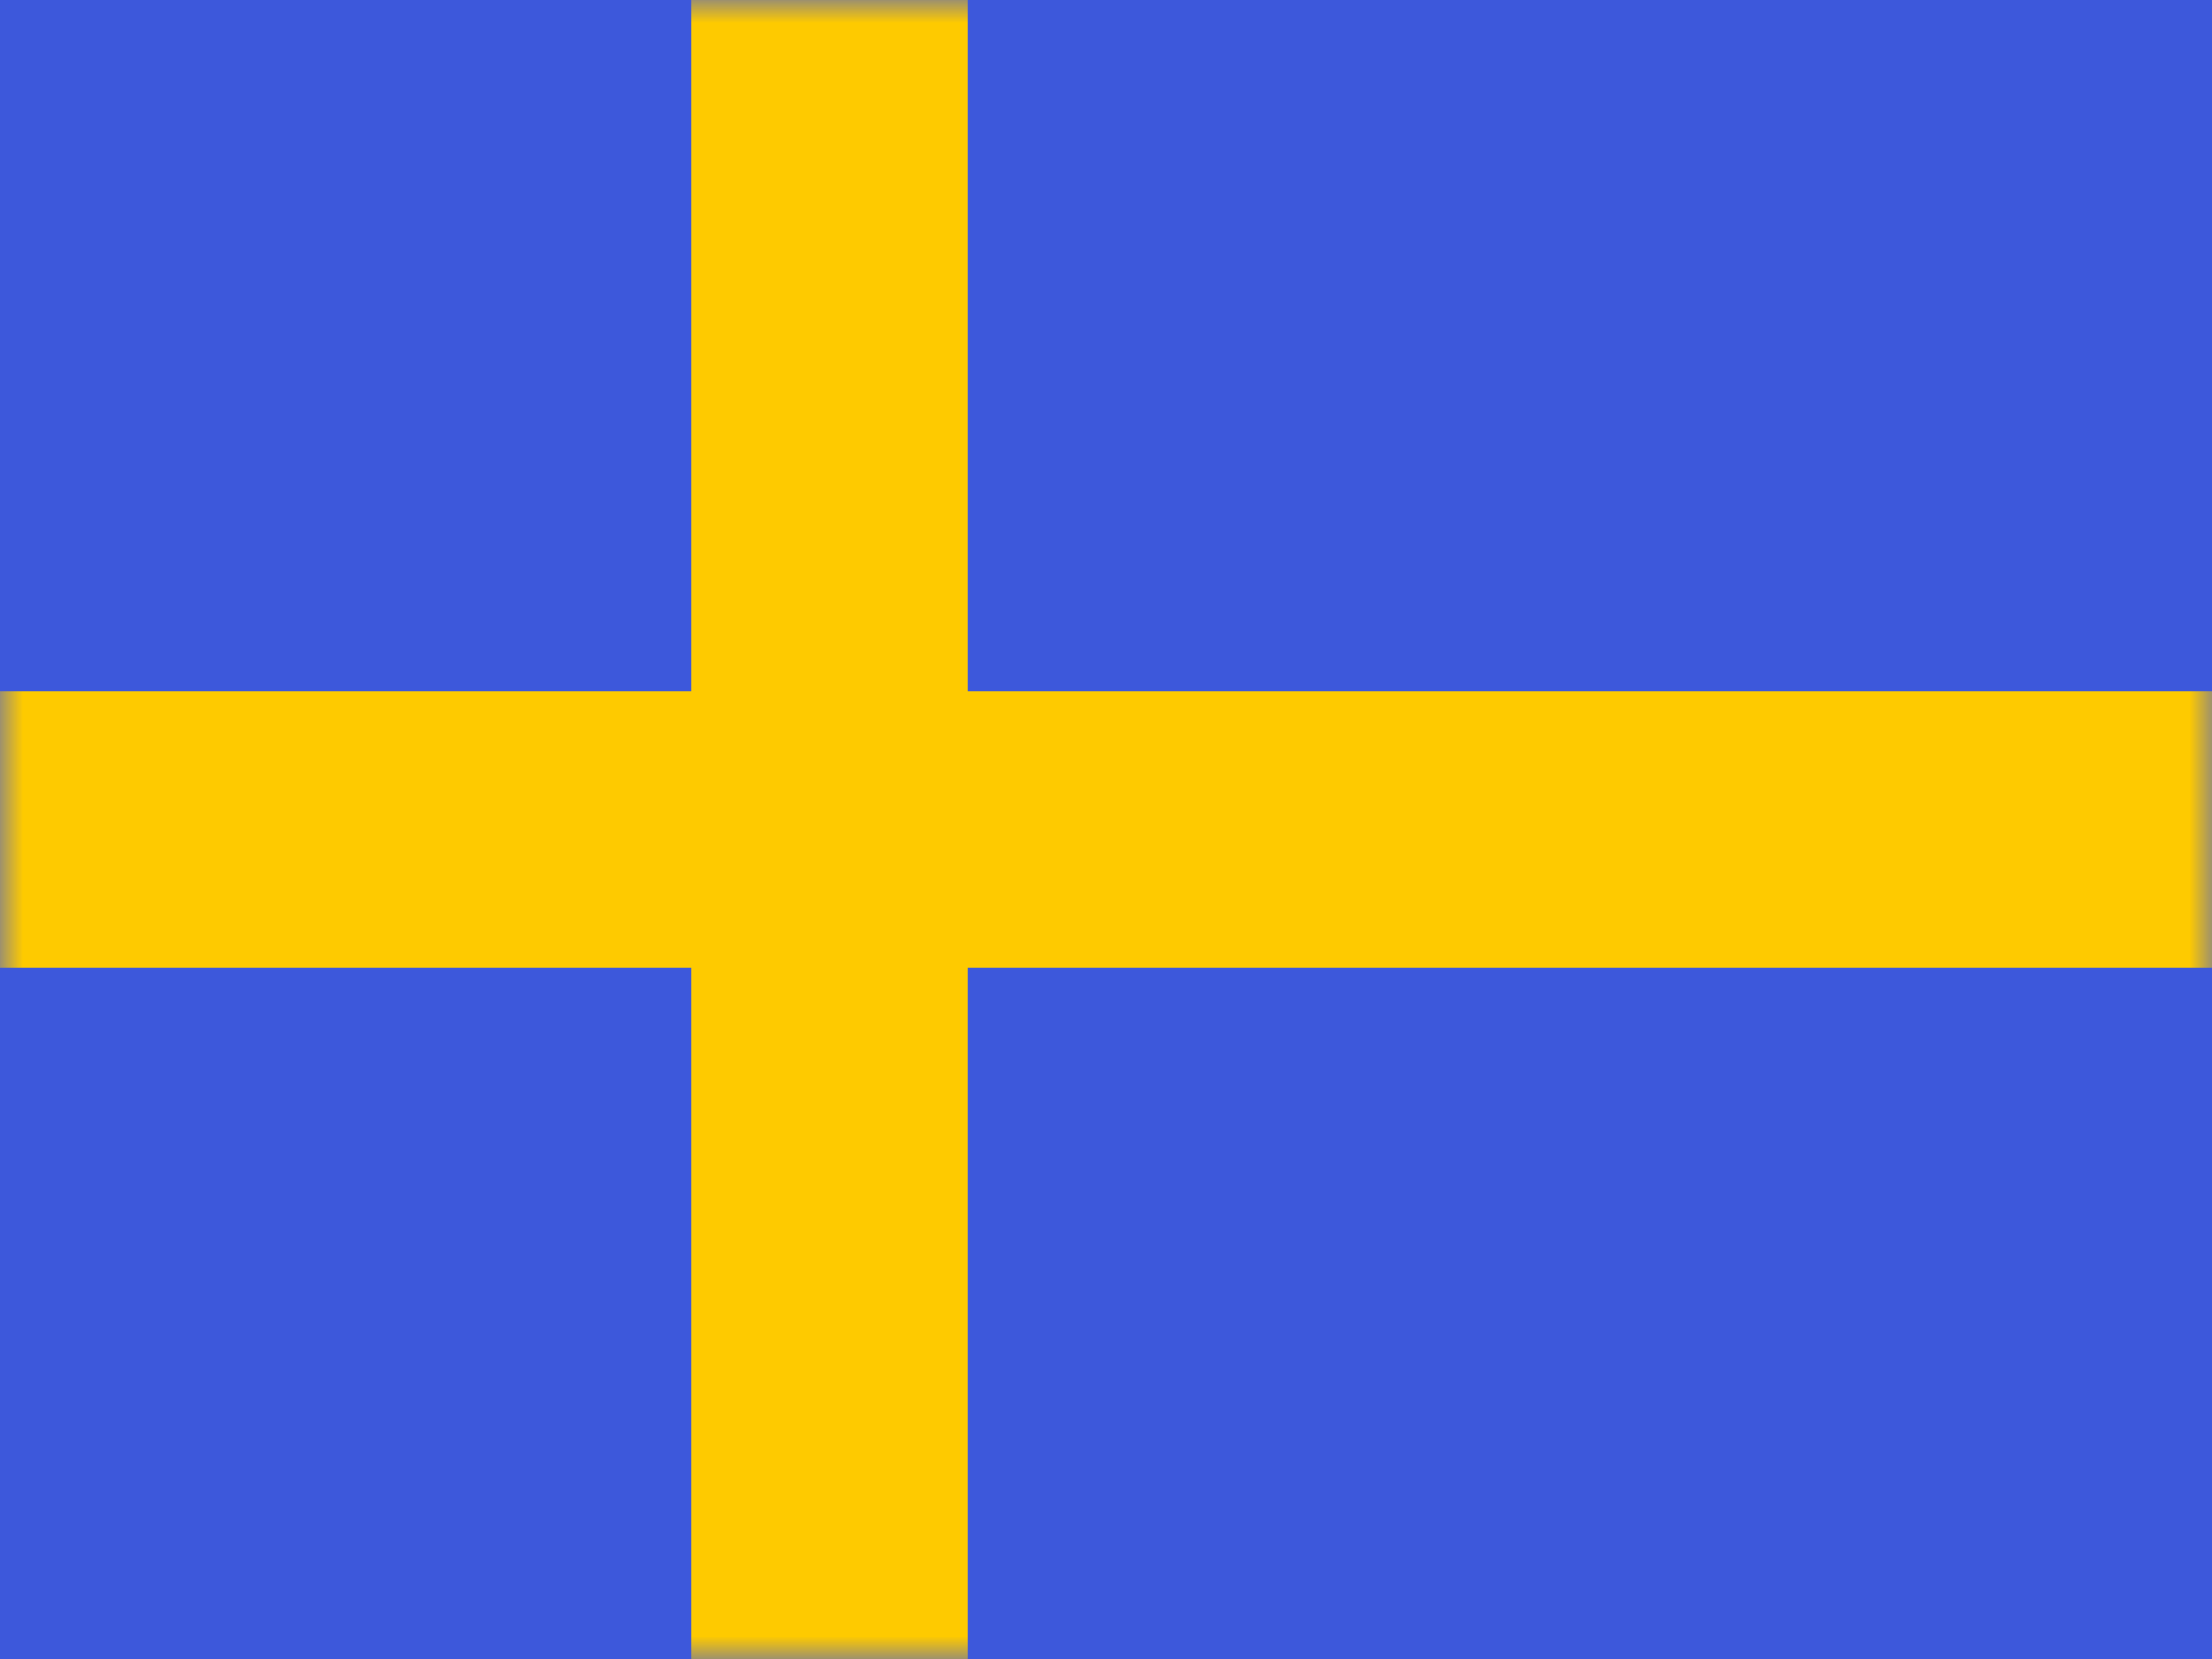 <svg width="48" height="36" fill="none" xmlns="http://www.w3.org/2000/svg">
  <path fill-rule="evenodd" clip-rule="evenodd" d="M0 0V36H48V0H0Z" fill="#3D58DB" />
  <mask id="mask0_123_5648" style="mask-type:luminance" maskUnits="userSpaceOnUse" x="0" y="0"
    width="48" height="36">
    <path fill-rule="evenodd" clip-rule="evenodd" d="M0 0V36H48V0H0Z" fill="white" />
  </mask>
  <g mask="url(#mask0_123_5648)">
    <path fill-rule="evenodd" clip-rule="evenodd" d="M15 0H21V15H48V21H21V36H15V21H0V15H15V0Z"
      fill="#FECA00" />
  </g>
</svg>
